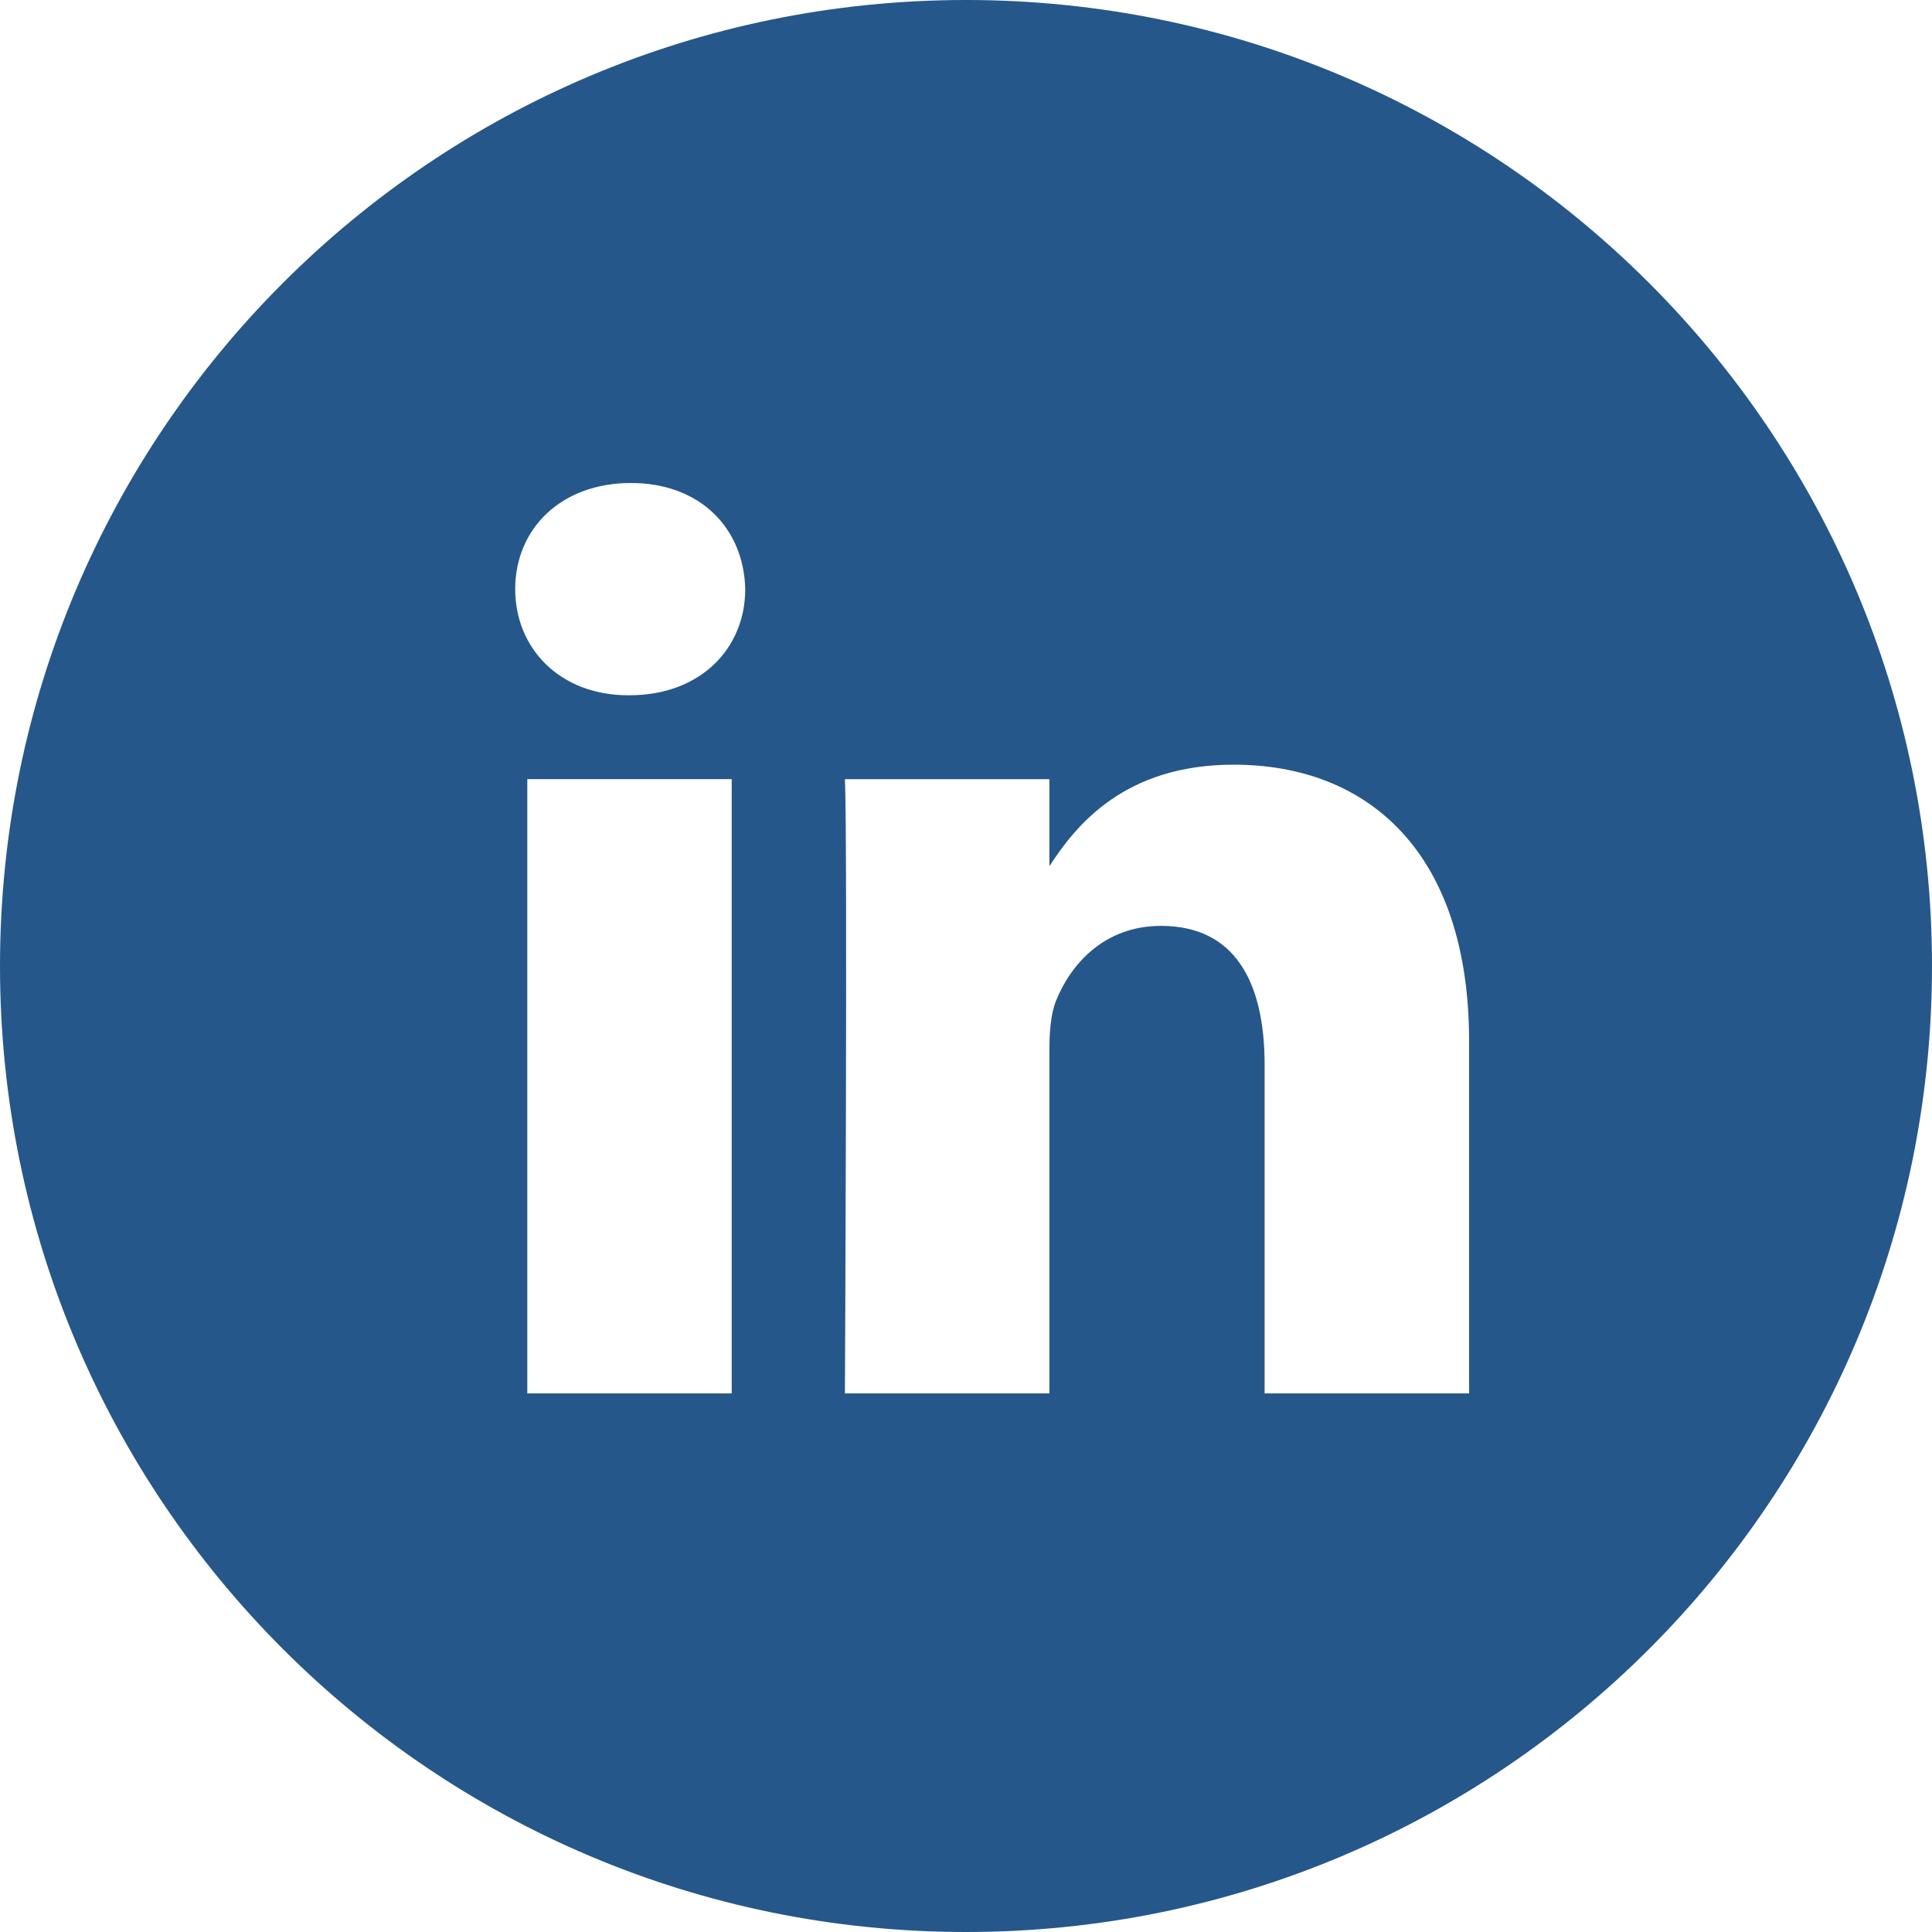 <?xml version="1.0" encoding="UTF-8"?>
<svg width="30px" height="30px" viewBox="0 0 30 30" version="1.1" xmlns="http://www.w3.org/2000/svg" xmlns:xlink="http://www.w3.org/1999/xlink">
    <!-- Generator: Sketch 50.2 (55047) - http://www.bohemiancoding.com/sketch -->
    <title>Combined Shape Copy</title>
    <desc>Created with Sketch.</desc>
    <defs></defs>
    <g id="team-in-icon" stroke="none" stroke-width="1" fill="none" fill-rule="evenodd">
        <g id="About" transform="translate(-574, -1898)" fill="#26578A">
            <g id="Group-10" transform="translate(514, 1896)">
                <g id="Group-4-Copy-2" transform="translate(58, 0)">
                    <path d="M2,17 C2,8.716 8.716,2 17,2 C25.284,2 32,8.716 32,17 C32,25.284 25.284,32 17,32 C8.716,32 2,25.284 2,17 Z M13.362,14.098 L10.188,14.098 L10.188,23.637 L13.362,23.637 L13.362,14.098 Z M13.572,11.148 C13.551,10.212 12.882,9.5 11.796,9.5 C10.71,9.5 10,10.212 10,11.148 C10,12.064 10.689,12.796 11.755,12.796 L11.775,12.796 C12.882,12.796 13.572,12.064 13.572,11.148 Z M24.812,18.168 C24.812,15.238 23.246,13.874 21.157,13.874 C19.471,13.874 18.716,14.8 18.295,15.45 L18.295,14.099 L15.12,14.099 C15.162,14.994 15.12,23.637 15.12,23.637 L18.295,23.637 L18.295,18.31 C18.295,18.025 18.316,17.741 18.399,17.537 C18.629,16.967 19.151,16.377 20.028,16.377 C21.178,16.377 21.637,17.252 21.637,18.534 L21.637,23.637 L24.812,23.637 L24.812,18.168 Z" id="Combined-Shape-Copy"></path>
                </g>
            </g>
        </g>
    </g>
</svg>